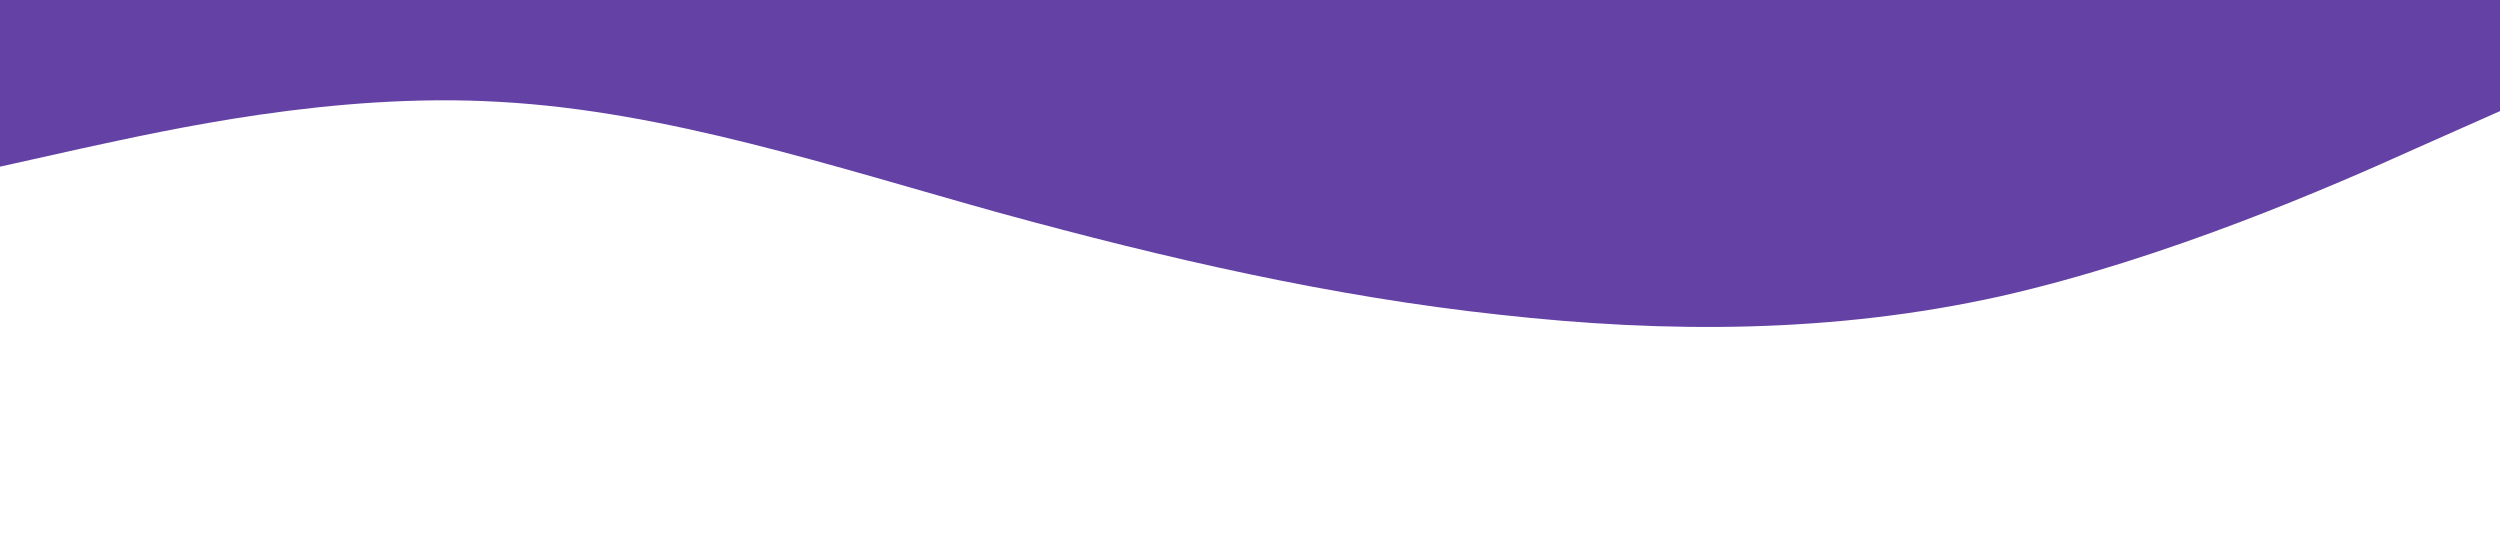 <?xml version="1.0" standalone="no"?><svg xmlns="http://www.w3.org/2000/svg" viewBox="0 0 1440 320"><path fill="#6441A5" fill-opacity="1" d="M0,96L48,85.3C96,75,192,53,288,58.7C384,64,480,96,576,122.7C672,149,768,171,864,181.3C960,192,1056,192,1152,170.7C1248,149,1344,107,1392,85.3L1440,64L1440,0L1392,0C1344,0,1248,0,1152,0C1056,0,960,0,864,0C768,0,672,0,576,0C480,0,384,0,288,0C192,0,96,0,48,0L0,0Z"></path></svg>